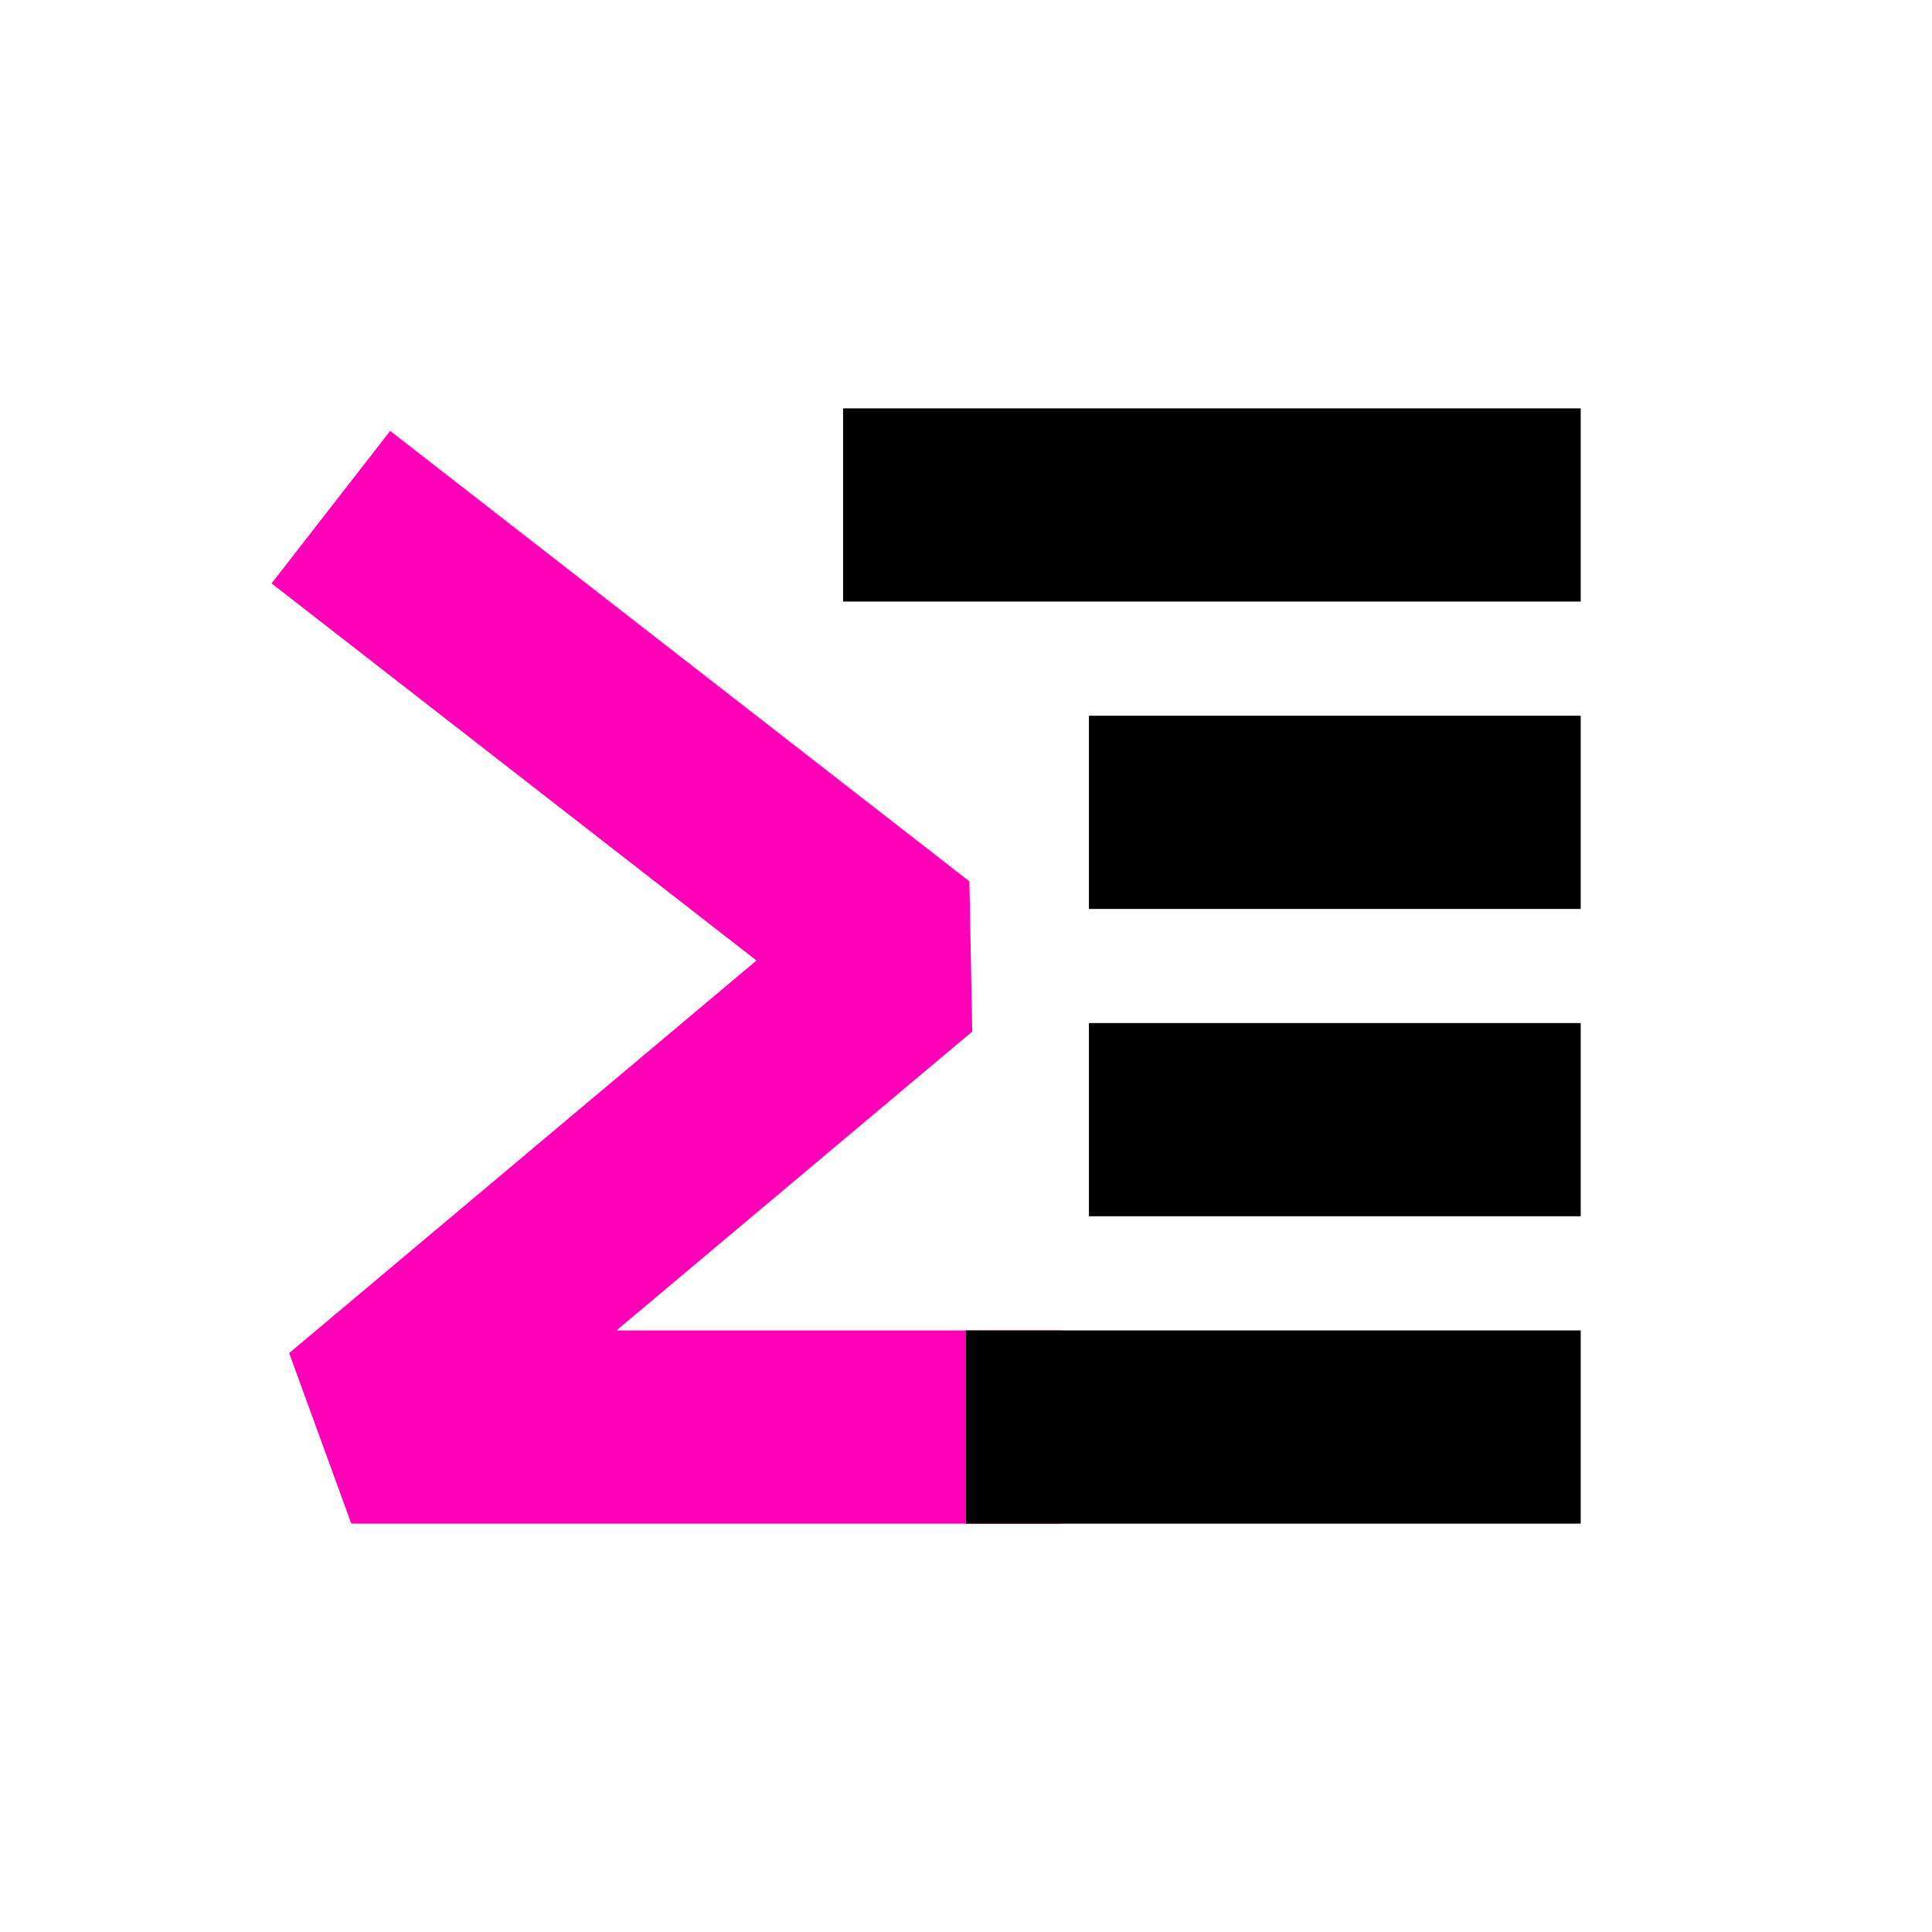 <svg width="30" height="30" viewBox="0 0 30 30" fill="none" xmlns="http://www.w3.org/2000/svg">
<path d="M6.322 8.796L14.132 14.87L5.455 22.159H15" stroke="#FF00B8" stroke-width="3" stroke-linecap="square" stroke-linejoin="bevel"/>
<path d="M13.091 7.841H24.545M16.909 12.614H24.545M16.909 17.386H24.545M15 22.159H24.545" stroke="black" stroke-width="3"/>
</svg>
